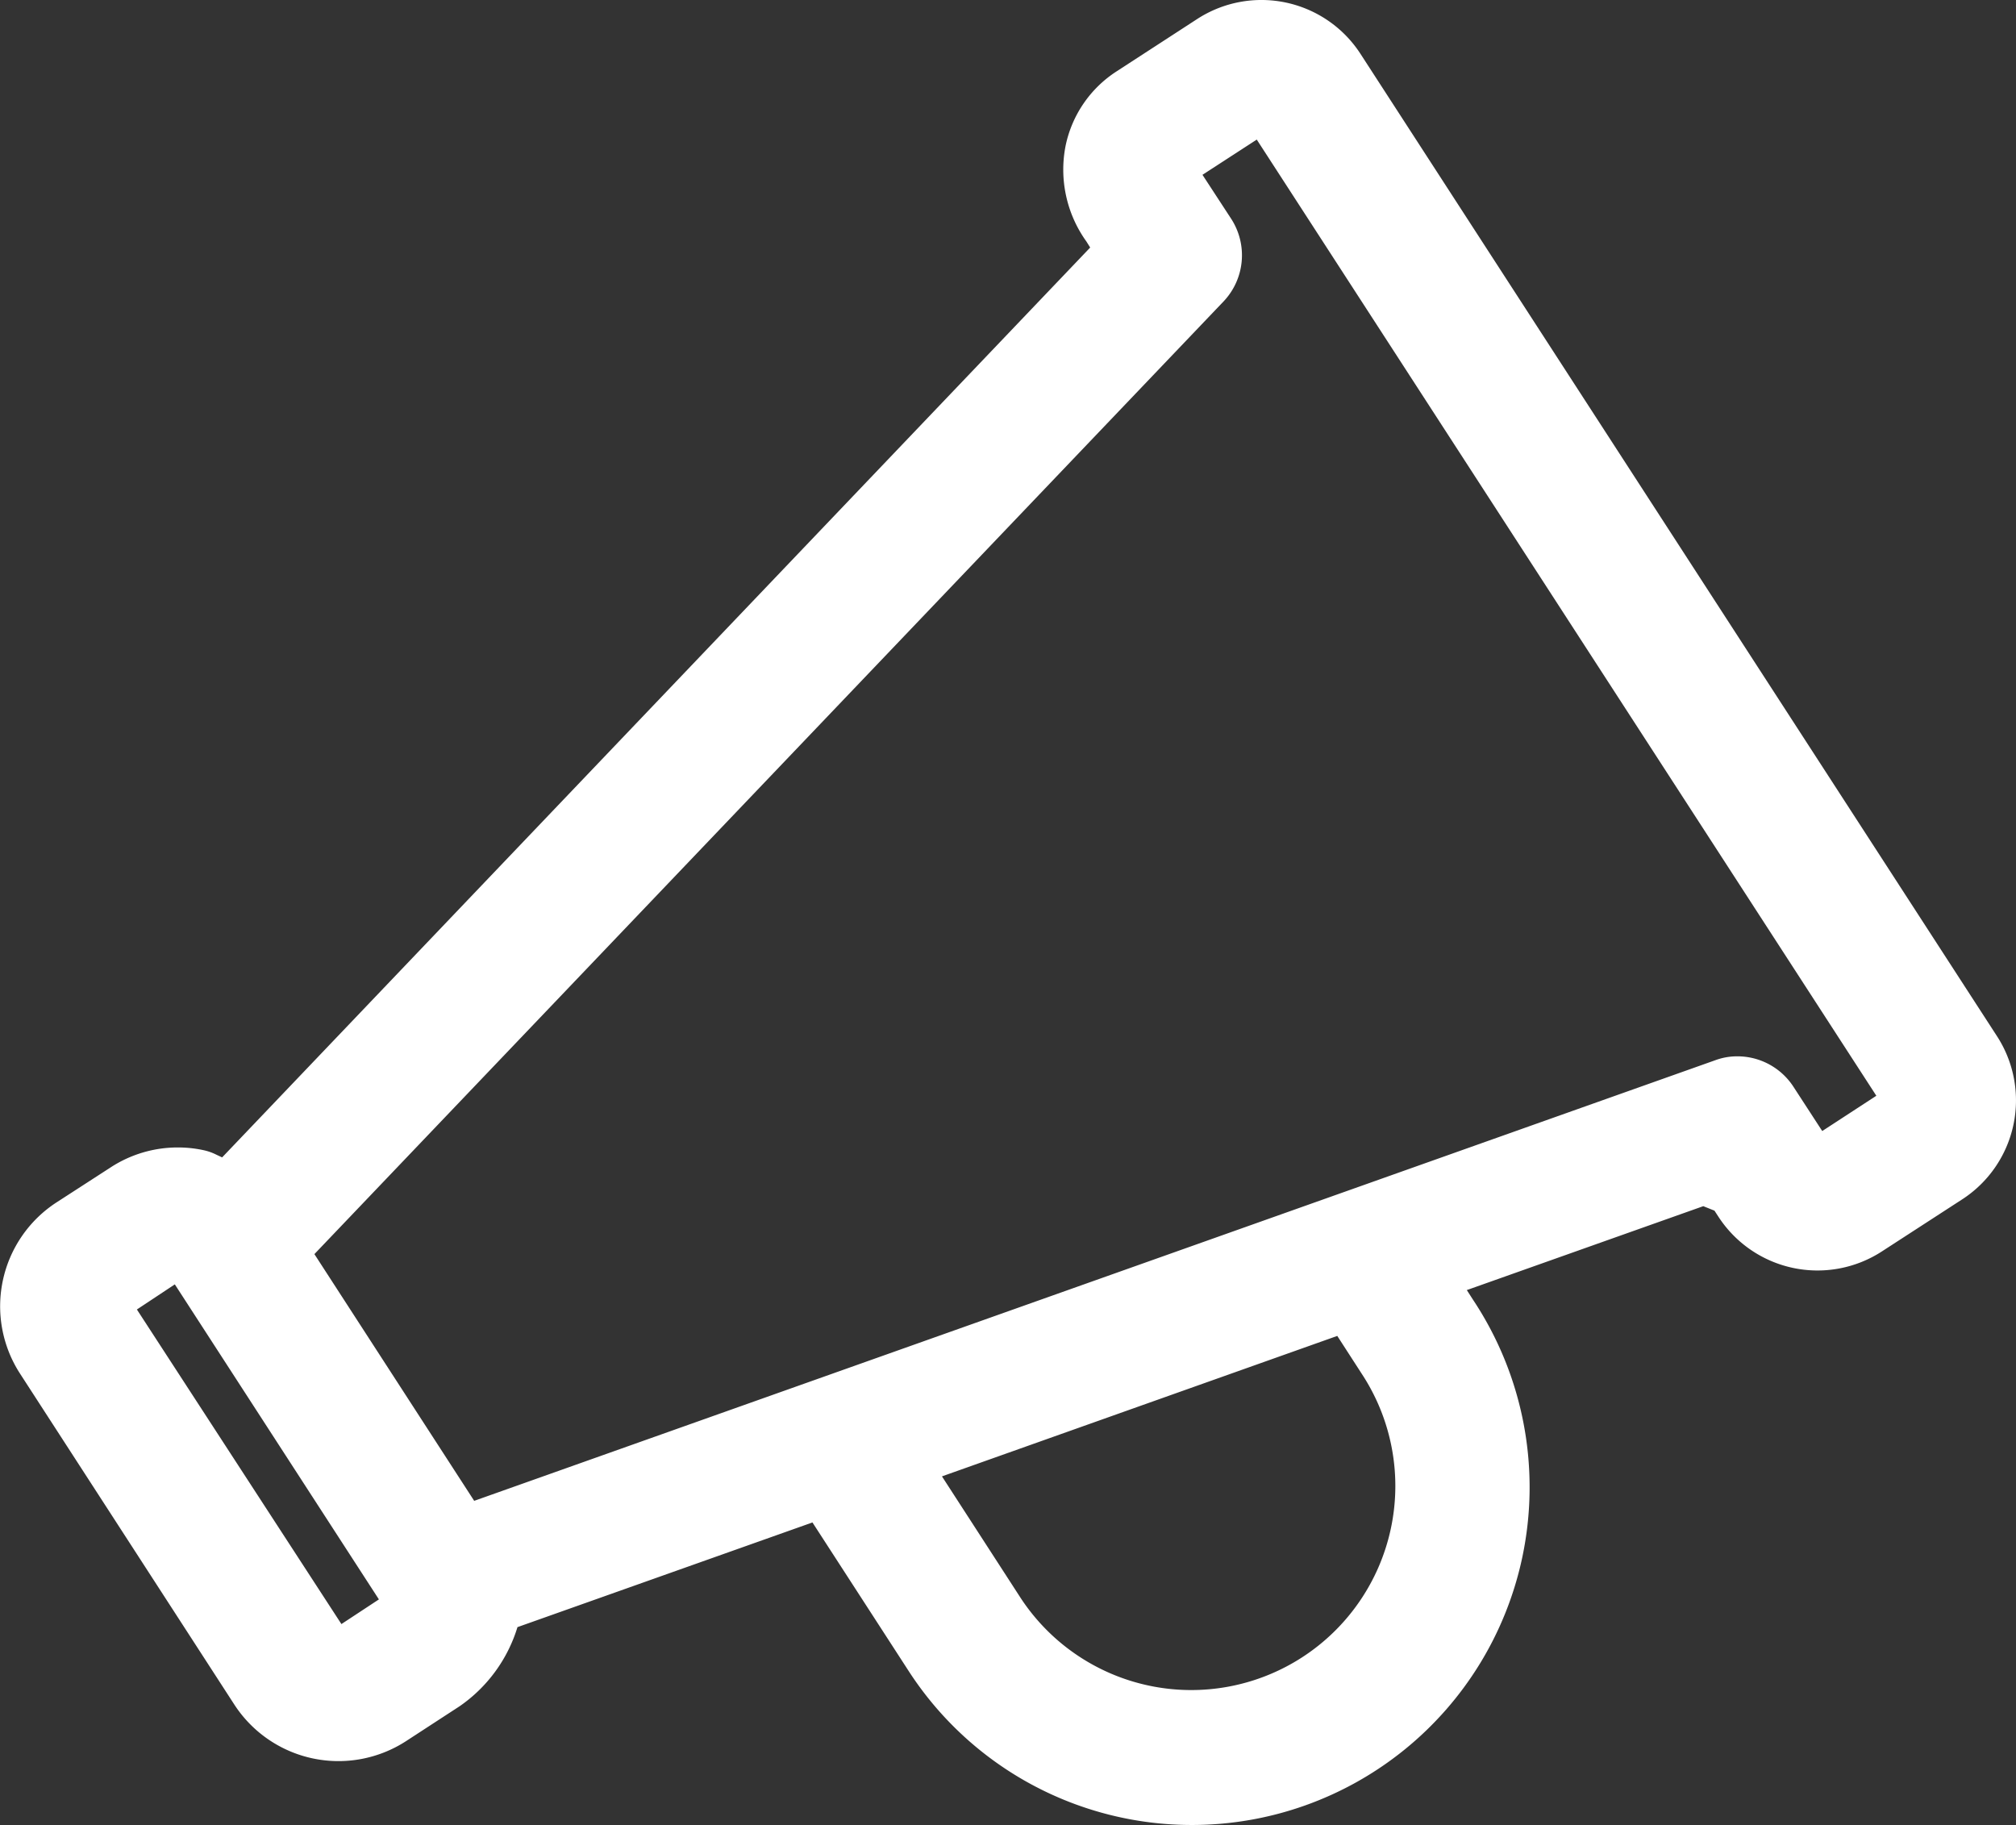 <svg xmlns="http://www.w3.org/2000/svg" width="90.131" height="81.586" viewBox="0 0 90.131 81.586">
  <rect x="0" y="0" width="90.131" height="81.586" fill="#333333" stroke="none"/>
  <path id="Tracciato_4690" data-name="Tracciato 4690" d="M66.029,95.485A15.082,15.082,0,0,1,53.336,88.6l-4.3-6.64L35.848,86.64a6.662,6.662,0,0,1-2.589,3.538l-2.4,1.563a5.554,5.554,0,0,1-7.665-1.632l-9.584-14.8a5.539,5.539,0,0,1,1.636-7.661l2.411-1.559a5.487,5.487,0,0,1,3-.893,5.39,5.39,0,0,1,1.171.125,2.363,2.363,0,0,1,.549.194l.267.125L61.453,24.965l-.17-.271a5.51,5.51,0,0,1-.929-4.281,5.218,5.218,0,0,1,2.286-3.328l3.6-2.338A5.276,5.276,0,0,1,73.533,16.3l28.461,43.921a5.274,5.274,0,0,1-1.563,7.3l-3.594,2.33a5.285,5.285,0,0,1-7.3-1.563l-.174-.267-.5-.2L78.291,71.572l.275.428a15.147,15.147,0,0,1,2.2,11.543A15.1,15.1,0,0,1,66.029,95.485ZM54.826,79.9l3.526,5.448a9.124,9.124,0,0,0,15.311-9.927l-1.163-1.8Zm-35.993-7.46,9.144,14.063L29.653,85.4,20.529,71.317Zm47.64-50.726,1.284,1.967a3,3,0,0,1-.339,3.691L26.769,69.964l7.144,11.03L89.389,61.3a2.825,2.825,0,0,1,1-.178,2.988,2.988,0,0,1,2.508,1.365l1.284,1.975L96.6,62.885,68.9,20.139Z" transform="translate(-12.713 -13.899)" fill="#fff"/>
</svg>
